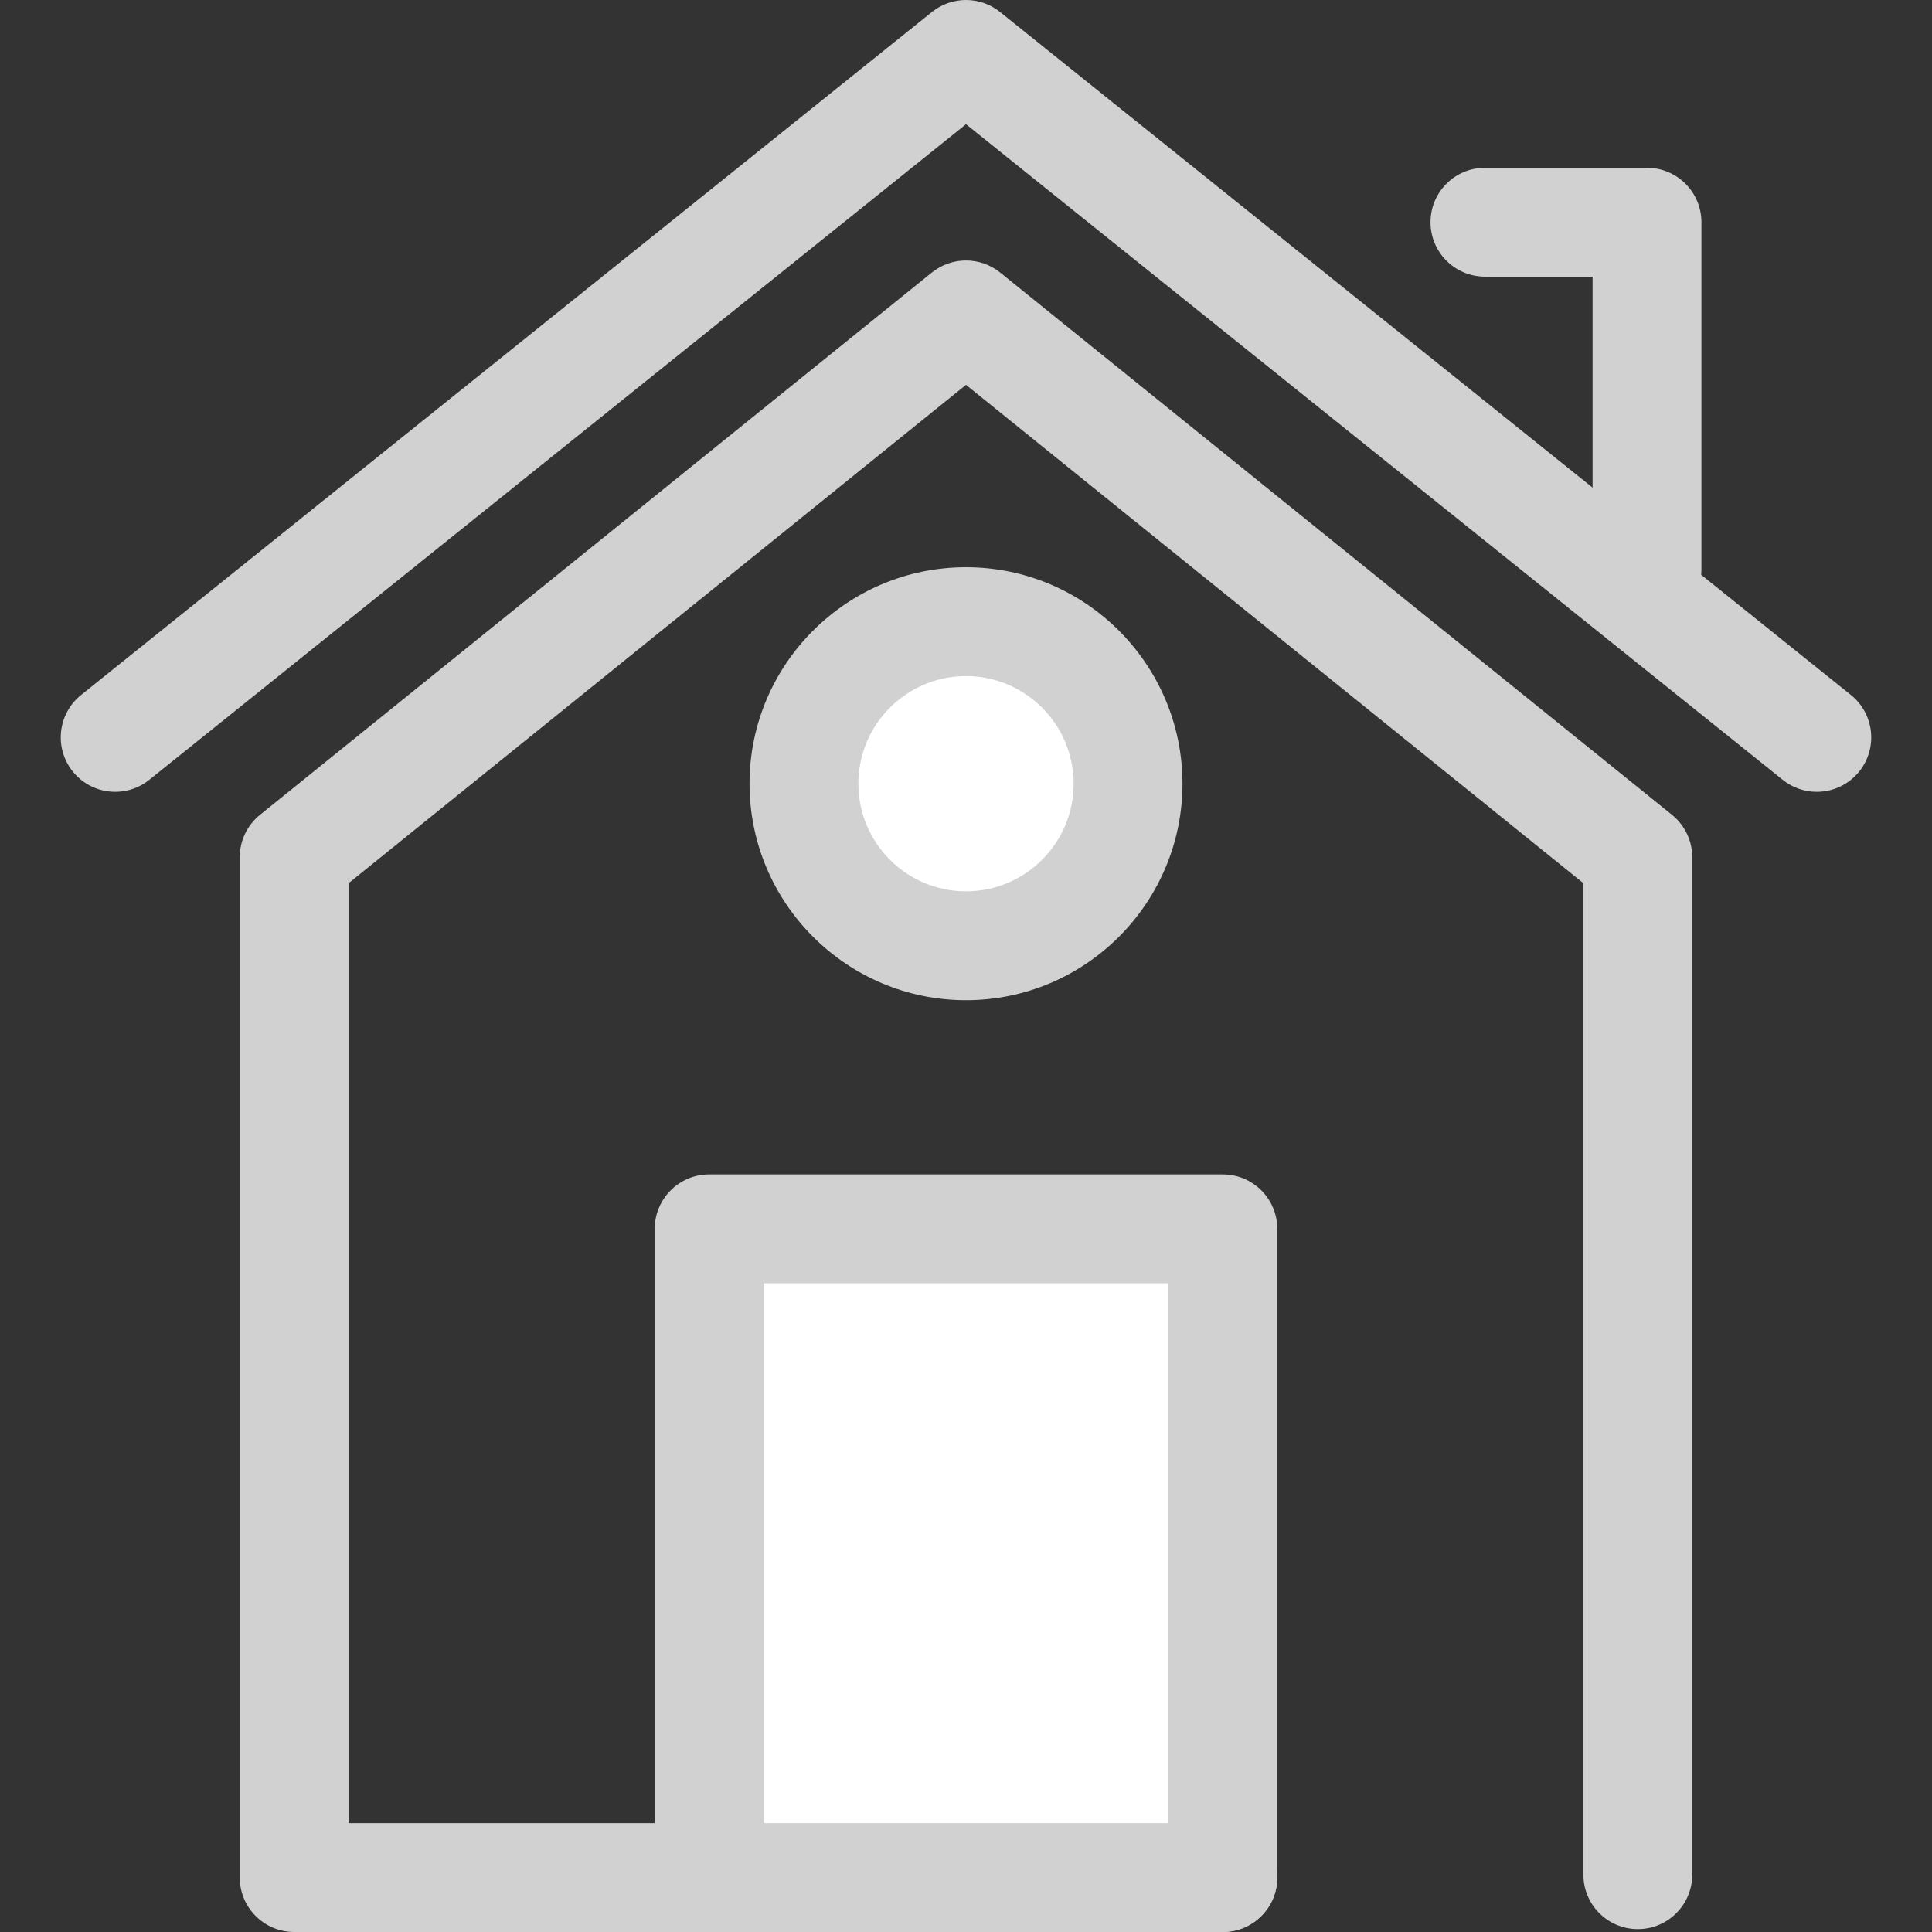 <?xml version="1.0"?>
<svg xmlns="http://www.w3.org/2000/svg" xmlns:xlink="http://www.w3.org/1999/xlink" version="1.1" id="Layer_1" x="0px" y="0px" viewBox="0 0 512 512" style="enable-background:new 0 0 512 512;" xml:space="preserve" width="512px" height="512px" class=""><rect x="0" y="0" width="512" height="512" fill="#333333" stroke="none"/><g><g>
	<path style="fill:#D1D1D1" d="M324.063,512H77.959c-7.964,0-14.423-6.457-14.423-14.423v-270.41c0-4.359,1.972-8.485,5.364-11.222   L246.94,72.23c5.287-4.266,12.83-4.266,18.119,0l178.04,143.716c3.392,2.737,5.364,6.864,5.364,11.222v269.651   c0,7.966-6.458,14.423-14.423,14.423s-14.423-6.457-14.423-14.423V234.06L256,101.987L92.381,234.06v249.094h231.682   c7.964,0,14.423,6.457,14.423,14.423C338.486,505.543,332.029,512,324.063,512z" data-original="#2D527C" class="active-path" data-old_color="#2D527C"/>
	<path style="fill:#D1D1D1" d="M481.464,209.842c-3.169,0-6.357-1.038-9.02-3.176L256,32.917L39.555,206.665   c-6.21,4.984-15.289,3.994-20.275-2.22c-4.987-6.212-3.994-15.289,2.218-20.275L246.971,3.176c5.273-4.234,12.783-4.234,18.057,0   l225.473,180.995c6.212,4.987,7.206,14.063,2.218,20.275C489.871,207.996,485.687,209.842,481.464,209.842z" data-original="#2D527C" class="active-path" data-old_color="#2D527C"/>
</g><circle style="fill:#FFFFFF" cx="256.001" cy="207.686" r="42.948" data-original="#CEE8FA" class="" data-old_color="#CEE8FA"/><path style="fill:#D1D1D1" d="M256,265.06c-31.635,0-57.369-25.736-57.369-57.37s25.736-57.37,57.369-57.37  s57.369,25.736,57.369,57.37S287.633,265.06,256,265.06z M256,179.165c-15.728,0-28.524,12.796-28.524,28.525  s12.796,28.525,28.524,28.525s28.524-12.796,28.524-28.525S271.728,179.165,256,179.165z" data-original="#2D527C" class="active-path" data-old_color="#2D527C"/><rect x="187.941" y="325.663" style="fill:#FFFFFF" width="136.135" height="171.918" data-original="#CEE8FA" class="" data-old_color="#CEE8FA"/><g>
	<path style="fill:#D1D1D1" d="M324.063,512H187.935c-7.964,0-14.423-6.457-14.423-14.423v-171.92   c0-7.966,6.458-14.423,14.423-14.423h136.128c7.964,0,14.423,6.457,14.423,14.423v171.921C338.486,505.543,332.029,512,324.063,512   z M202.358,483.155h107.283V340.08H202.358V483.155z" data-original="#2D527C" class="active-path" data-old_color="#2D527C"/>
	<path style="fill:#D1D1D1" d="M436.472,165.351c-7.964,0-14.423-6.457-14.423-14.423V73.313h-28.524   c-7.964,0-14.423-6.457-14.423-14.423s6.458-14.423,14.423-14.423h42.946c7.964,0,14.423,6.457,14.423,14.423v92.039   C450.894,158.894,444.436,165.351,436.472,165.351z" data-original="#2D527C" class="active-path" data-old_color="#2D527C"/>
</g></g> </svg>
